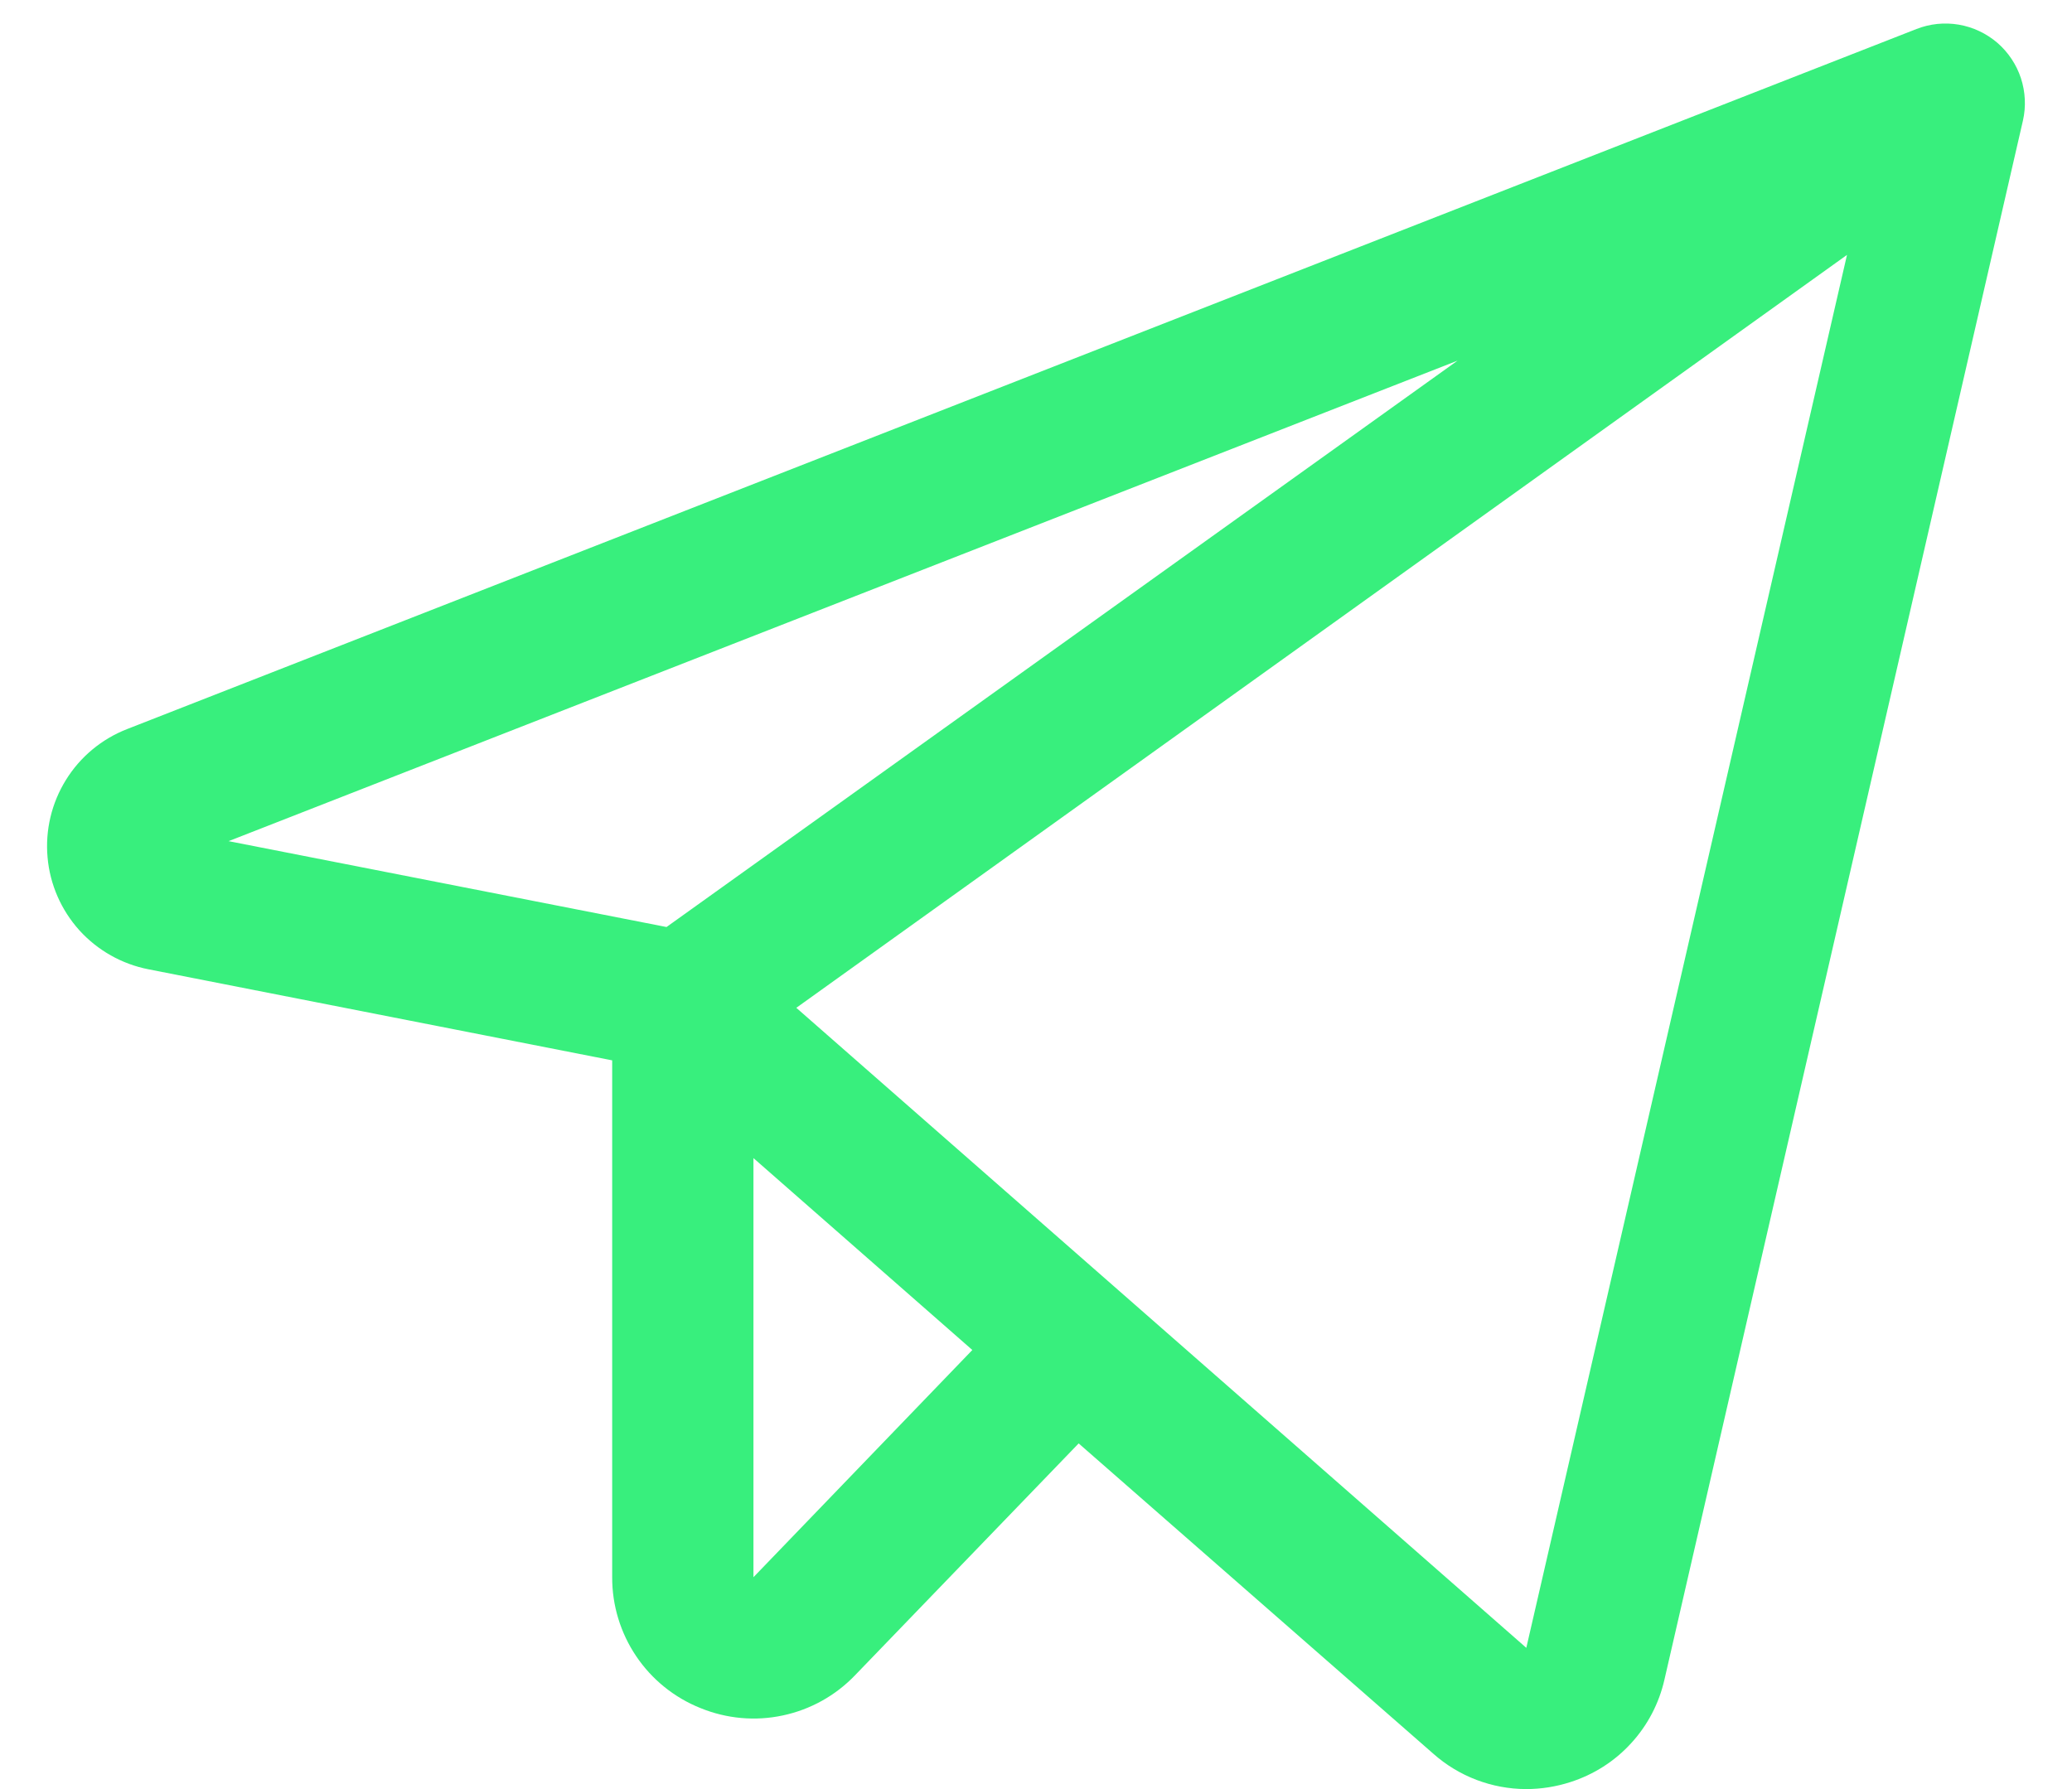 <svg width="22" height="19" viewBox="0 0 22 19" fill="none" xmlns="http://www.w3.org/2000/svg">
  <path d="M21.208 0.455C21.091 0.355 20.95 0.288 20.799 0.262C20.647 0.236 20.492 0.252 20.349 0.308L1.349 7.743C1.08 7.848 0.852 8.037 0.7 8.283C0.548 8.528 0.479 8.817 0.505 9.105C0.53 9.392 0.649 9.664 0.842 9.879C1.036 10.093 1.294 10.239 1.577 10.294L6.5 11.261V16.75C6.499 17.049 6.588 17.341 6.755 17.589C6.922 17.837 7.16 18.029 7.438 18.14C7.715 18.253 8.019 18.281 8.312 18.218C8.605 18.156 8.872 18.007 9.079 17.791L11.453 15.329L15.219 18.625C15.491 18.866 15.841 18.999 16.204 19C16.363 19 16.521 18.975 16.673 18.926C16.92 18.847 17.143 18.706 17.318 18.514C17.494 18.323 17.616 18.089 17.673 17.836L21.479 1.281C21.513 1.132 21.505 0.976 21.458 0.831C21.41 0.685 21.323 0.555 21.208 0.455ZM15.476 3.83L7.077 9.845L2.427 8.933L15.476 3.83ZM8 16.75V12.299L10.324 14.337L8 16.75ZM16.206 17.5L8.455 10.703L19.611 2.707L16.206 17.5Z" fill="#38EF7D"/>
</svg>
